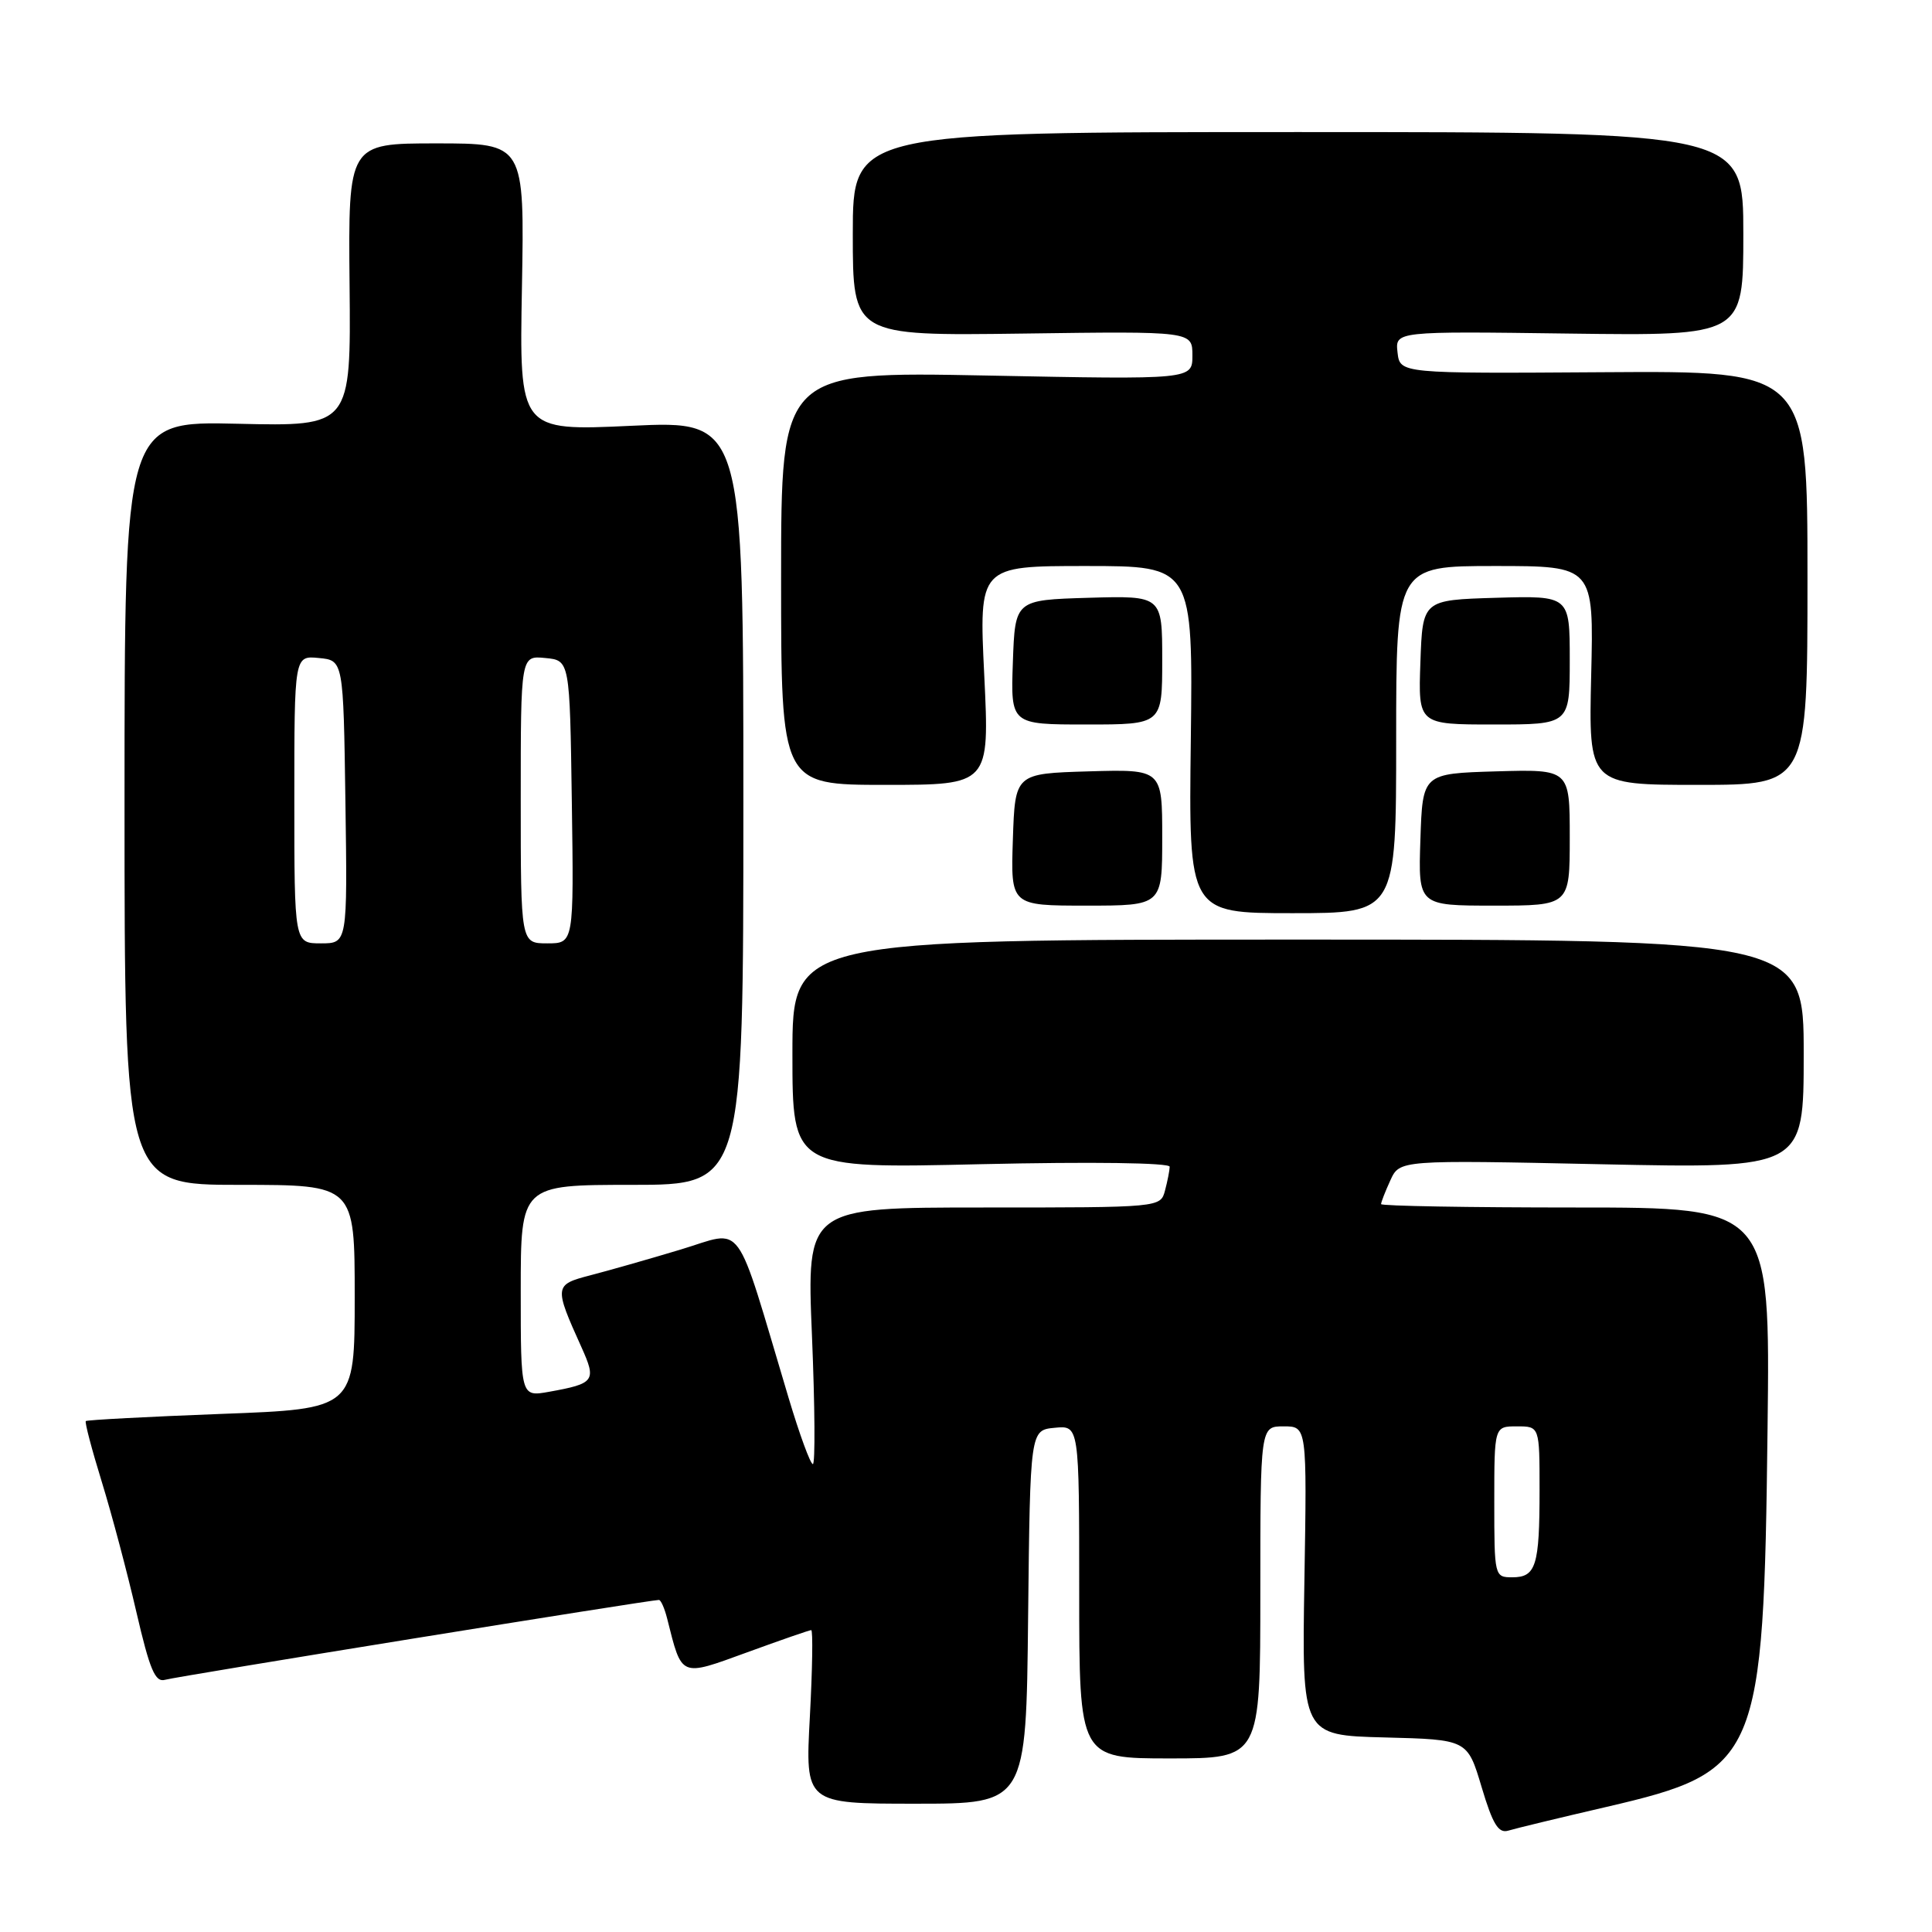 <?xml version="1.0" encoding="UTF-8" standalone="no"?>
<!DOCTYPE svg PUBLIC "-//W3C//DTD SVG 1.1//EN" "http://www.w3.org/Graphics/SVG/1.1/DTD/svg11.dtd" >
<svg xmlns="http://www.w3.org/2000/svg" xmlns:xlink="http://www.w3.org/1999/xlink" version="1.1" viewBox="0 0 256 256">
 <g >
 <path fill="currentColor"
d=" M 212.89 239.42 C 233.09 234.72 233.69 233.29 234.21 189.25 C 234.56 160.00 234.56 160.00 208.78 160.00 C 194.60 160.00 183.00 159.80 183.00 159.55 C 183.00 159.30 183.55 157.88 184.23 156.40 C 185.46 153.70 185.46 153.70 212.23 154.27 C 239.00 154.83 239.00 154.83 239.00 139.67 C 239.00 124.50 239.00 124.50 172.00 124.50 C 105.00 124.50 105.00 124.50 105.00 139.67 C 105.00 154.84 105.00 154.84 130.00 154.26 C 144.65 153.93 154.99 154.07 154.99 154.60 C 154.98 155.09 154.70 156.51 154.37 157.75 C 153.77 160.00 153.77 160.00 130.32 160.00 C 106.88 160.00 106.88 160.00 107.59 177.00 C 107.98 186.35 108.03 194.00 107.71 194.00 C 107.38 194.00 105.94 190.06 104.50 185.25 C 97.21 160.89 98.75 163.01 90.16 165.58 C 85.95 166.85 80.56 168.38 78.20 168.99 C 73.43 170.23 73.40 170.44 77.04 178.50 C 79.06 182.98 78.81 183.33 72.75 184.42 C 69.00 185.09 69.00 185.09 69.00 171.05 C 69.00 157.00 69.00 157.00 83.75 157.00 C 98.50 157.00 98.50 157.00 98.50 106.36 C 98.50 55.73 98.50 55.73 83.66 56.42 C 68.81 57.11 68.81 57.11 69.16 38.05 C 69.50 19.00 69.50 19.00 57.82 19.00 C 46.14 19.00 46.14 19.00 46.32 37.75 C 46.50 56.50 46.50 56.50 31.50 56.15 C 16.50 55.80 16.50 55.80 16.50 106.40 C 16.50 157.00 16.50 157.00 31.75 157.00 C 47.00 157.00 47.00 157.00 47.00 171.84 C 47.00 186.69 47.00 186.69 29.32 187.35 C 19.60 187.72 11.52 188.15 11.37 188.30 C 11.21 188.45 12.17 192.08 13.49 196.36 C 14.81 200.64 16.87 208.40 18.07 213.60 C 19.85 221.28 20.56 222.96 21.88 222.58 C 23.32 222.15 86.13 212.00 87.31 212.00 C 87.57 212.00 88.06 213.11 88.40 214.46 C 90.38 222.33 90.06 222.20 98.98 218.95 C 103.42 217.33 107.25 216.00 107.49 216.00 C 107.73 216.00 107.65 221.18 107.31 227.50 C 106.69 239.00 106.69 239.00 121.33 239.00 C 135.97 239.00 135.97 239.00 136.23 214.25 C 136.50 189.50 136.50 189.50 139.75 189.19 C 143.00 188.87 143.00 188.87 143.00 210.94 C 143.00 233.00 143.00 233.00 155.00 233.00 C 167.00 233.00 167.00 233.00 167.00 211.00 C 167.00 189.00 167.00 189.00 170.09 189.00 C 173.18 189.00 173.18 189.00 172.84 209.47 C 172.50 229.94 172.50 229.94 183.47 230.22 C 194.44 230.50 194.44 230.50 196.32 236.79 C 197.79 241.72 198.55 242.96 199.85 242.57 C 200.76 242.29 206.63 240.87 212.89 239.42 Z  M 185.00 98.00 C 185.00 75.00 185.00 75.00 198.09 75.00 C 211.19 75.00 211.19 75.00 210.84 89.50 C 210.50 104.00 210.50 104.00 225.00 104.00 C 239.50 104.00 239.50 104.00 239.50 76.57 C 239.50 49.14 239.50 49.14 212.50 49.32 C 185.50 49.50 185.50 49.50 185.18 46.70 C 184.86 43.89 184.86 43.89 207.93 44.20 C 231.00 44.50 231.00 44.50 231.00 31.00 C 231.00 17.50 231.00 17.50 172.00 17.50 C 113.00 17.50 113.00 17.50 113.00 31.00 C 113.00 44.50 113.00 44.50 135.50 44.20 C 158.00 43.89 158.00 43.89 158.00 47.10 C 158.00 50.30 158.00 50.30 130.75 49.76 C 103.50 49.23 103.50 49.23 103.50 76.62 C 103.50 104.00 103.50 104.00 117.31 104.00 C 131.12 104.00 131.12 104.00 130.42 89.50 C 129.71 75.00 129.71 75.00 143.89 75.00 C 158.07 75.00 158.07 75.00 157.79 98.00 C 157.50 121.00 157.50 121.00 171.25 121.00 C 185.00 121.00 185.00 121.00 185.00 98.00 Z  M 154.00 110.96 C 154.00 101.93 154.00 101.93 144.25 102.21 C 134.50 102.50 134.50 102.50 134.21 111.25 C 133.92 120.00 133.92 120.00 143.96 120.00 C 154.00 120.00 154.00 120.00 154.00 110.96 Z  M 208.00 110.96 C 208.00 101.93 208.00 101.93 198.25 102.21 C 188.50 102.50 188.50 102.50 188.21 111.25 C 187.92 120.00 187.92 120.00 197.96 120.00 C 208.00 120.00 208.00 120.00 208.00 110.96 Z  M 154.00 87.46 C 154.00 78.93 154.00 78.93 144.25 79.21 C 134.50 79.50 134.50 79.50 134.21 87.75 C 133.92 96.00 133.92 96.00 143.96 96.00 C 154.00 96.00 154.00 96.00 154.00 87.46 Z  M 208.00 87.46 C 208.00 78.93 208.00 78.93 198.25 79.21 C 188.50 79.50 188.50 79.50 188.21 87.75 C 187.92 96.00 187.92 96.00 197.96 96.00 C 208.00 96.00 208.00 96.00 208.00 87.46 Z  M 198.00 199.00 C 198.00 189.00 198.00 189.00 201.00 189.00 C 204.00 189.00 204.00 189.00 204.00 197.42 C 204.00 207.48 203.53 209.00 200.39 209.00 C 198.03 209.00 198.00 208.88 198.00 199.00 Z  M 39.00 105.94 C 39.00 86.87 39.00 86.87 42.25 87.19 C 45.50 87.50 45.50 87.50 45.77 106.25 C 46.04 125.00 46.04 125.00 42.52 125.00 C 39.00 125.00 39.00 125.00 39.00 105.94 Z  M 69.00 105.94 C 69.00 86.87 69.00 86.87 72.25 87.19 C 75.50 87.50 75.50 87.50 75.77 106.25 C 76.04 125.00 76.04 125.00 72.52 125.00 C 69.00 125.00 69.00 125.00 69.00 105.94 Z "/>
</g>
</svg>
